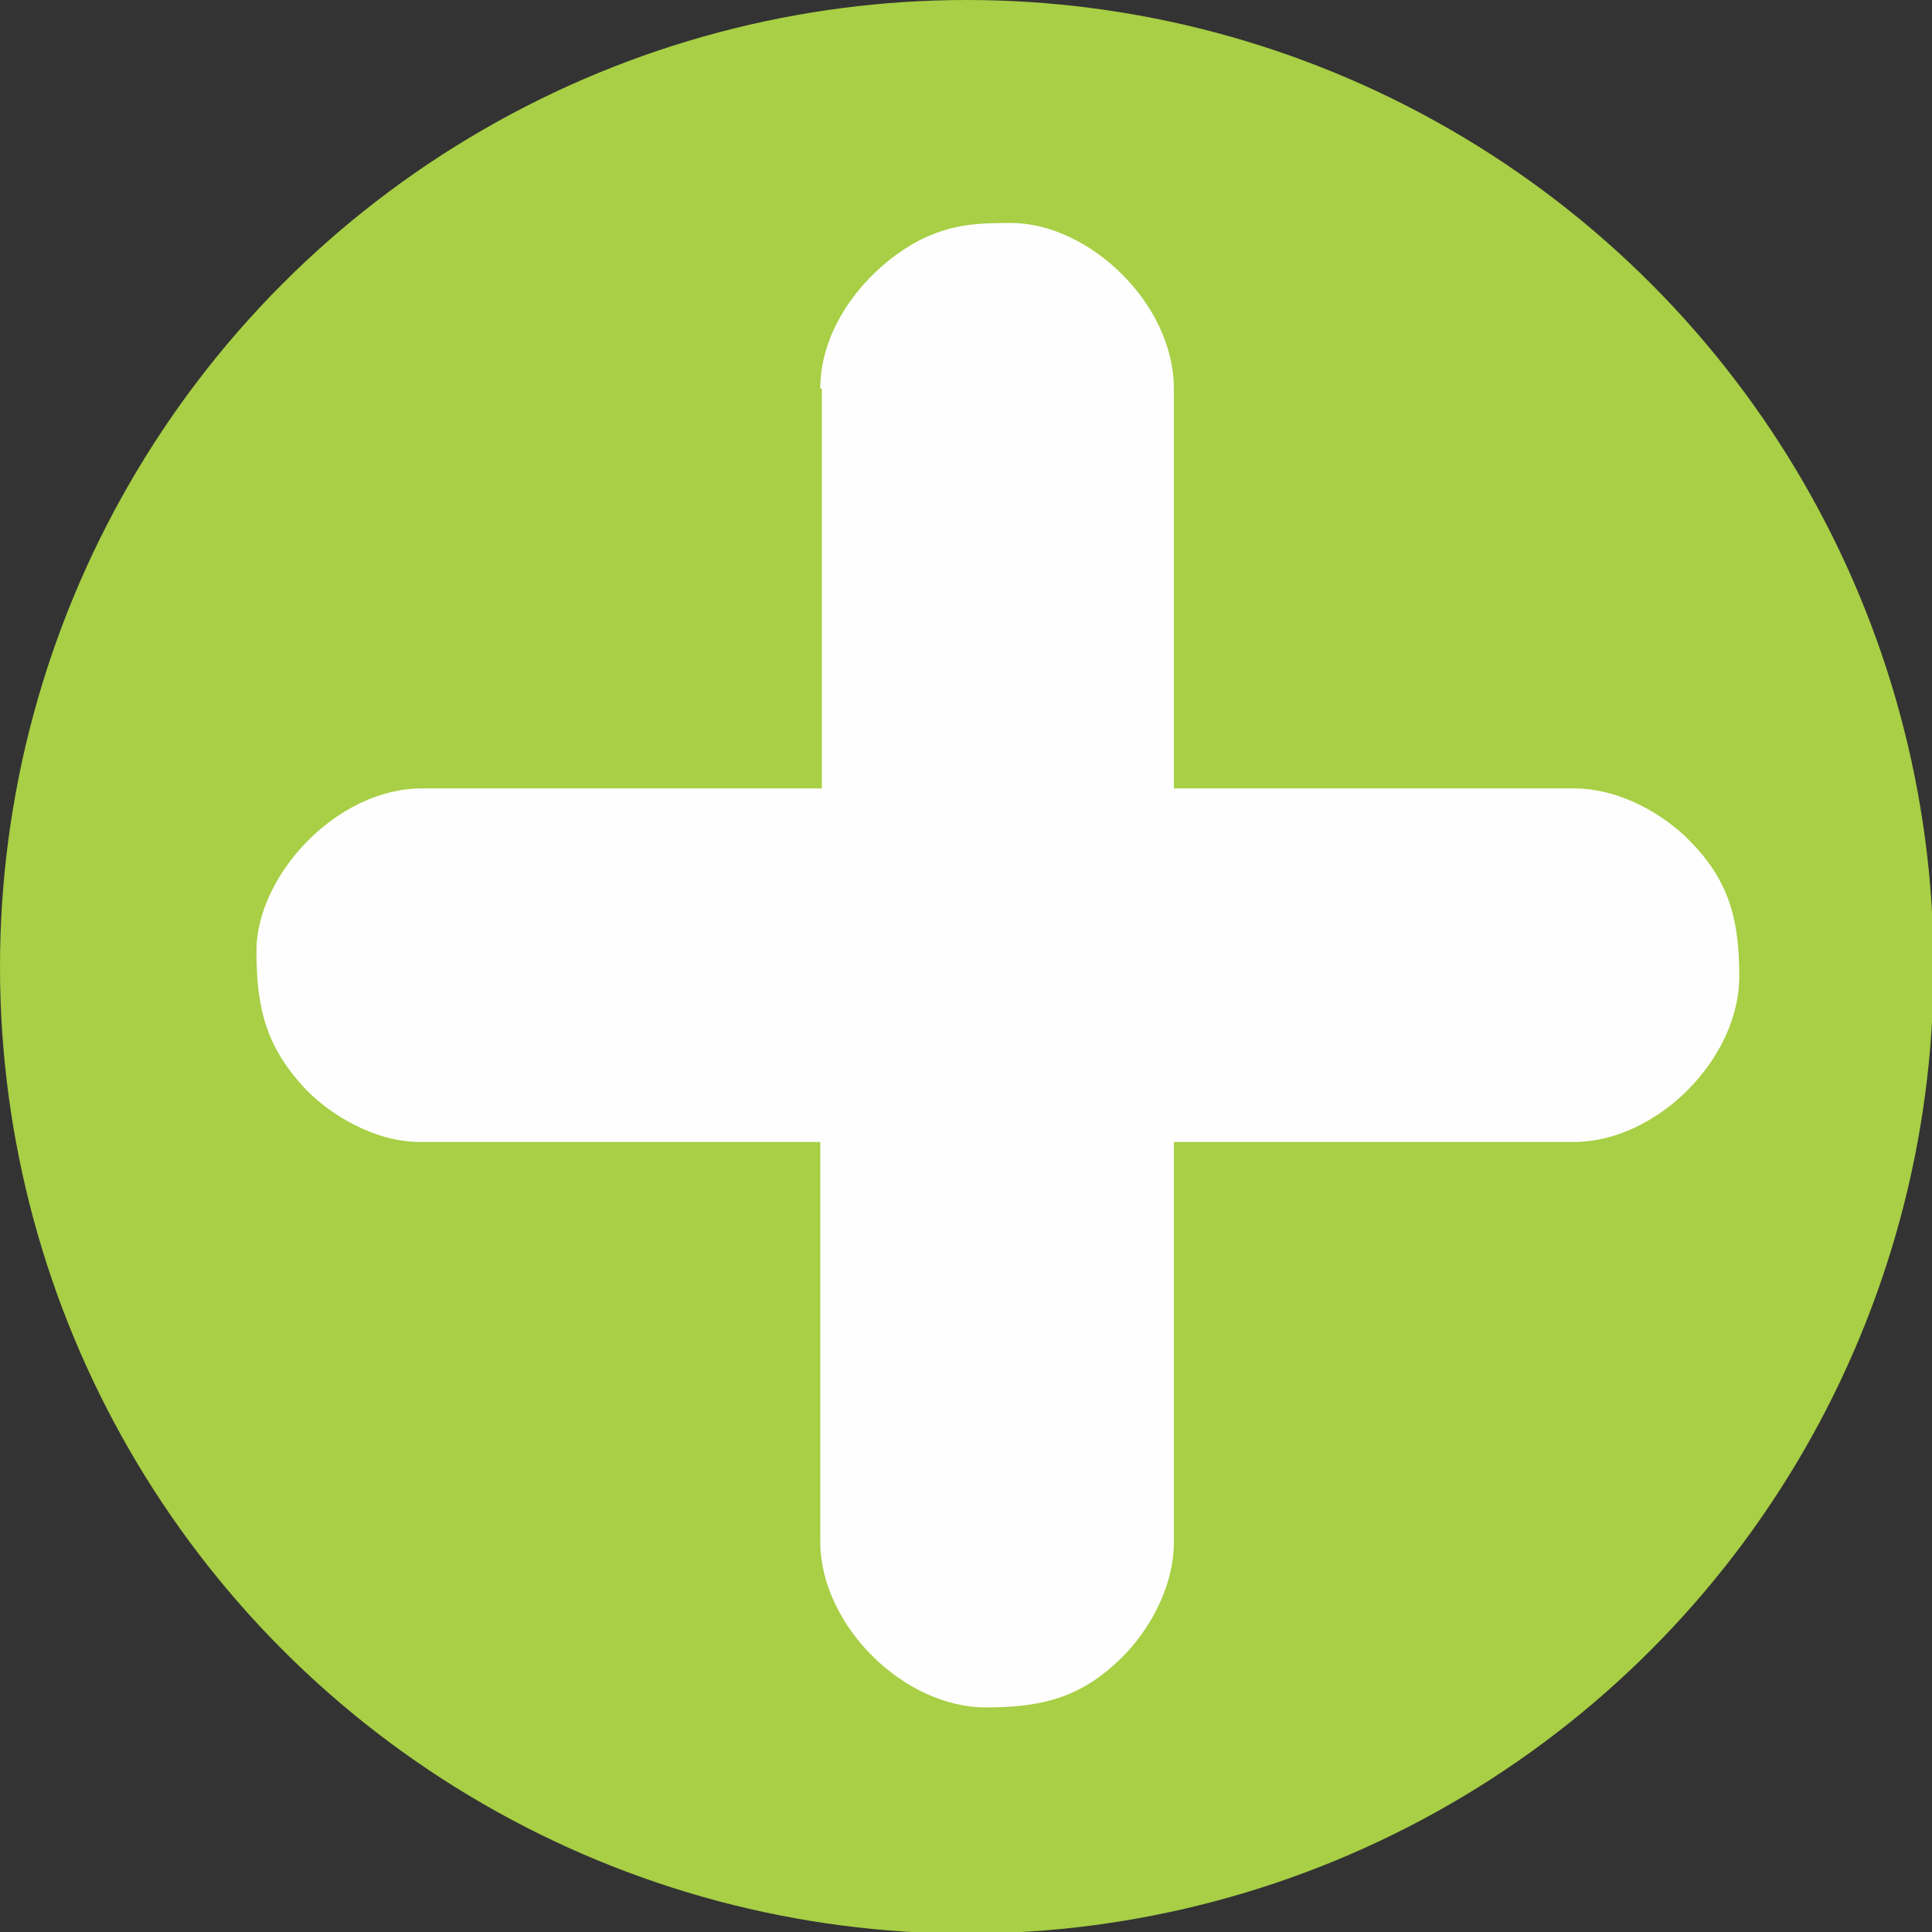 <?xml version="1.0" encoding="UTF-8"?>
<!DOCTYPE svg PUBLIC "-//W3C//DTD SVG 1.1//EN" "http://www.w3.org/Graphics/SVG/1.1/DTD/svg11.dtd">
<!-- Creator: CorelDRAW 2019 (64-Bit) -->
<svg xmlns="http://www.w3.org/2000/svg" xml:space="preserve" width="4.039mm" height="4.039mm" version="1.1" style="shape-rendering:geometricPrecision; text-rendering:geometricPrecision; image-rendering:optimizeQuality; fill-rule:evenodd; clip-rule:evenodd"
viewBox="0 0 12.13 12.13"
 xmlns:xlink="http://www.w3.org/1999/xlink"
 xmlns:xodm="http://www.corel.com/coreldraw/odm/2003">
 <rect x="0" y="0" width="12.13" height="12.13" fill="#333333" stroke="none"/>
 <defs>
  <style type="text/css">
   <![CDATA[
    .fil1 {fill:#FEFEFE}
    .fil0 {fill:#A8CF45}
   ]]>
  </style>
 </defs>
 <g id="Capa_x0020_1">
  <circle class="fil0" cx="6.07" cy="6.07" r="6.07"/>
  <path class="fil1" d="M5.16 2.44l0 2.51 -2.51 0c-0.54,0 -1.04,0.55 -1.04,1.02 0,0.36 0.06,0.61 0.32,0.88 0.15,0.15 0.42,0.32 0.71,0.32l2.51 0 0 2.51c0,0.52 0.52,1.04 1.04,1.04 0.37,0 0.61,-0.07 0.86,-0.32 0.15,-0.15 0.32,-0.42 0.32,-0.72l0 -2.51 2.51 0c0.52,0 1.04,-0.52 1.04,-1.04 0,-0.37 -0.07,-0.61 -0.32,-0.86 -0.15,-0.15 -0.42,-0.32 -0.72,-0.32l-2.51 0 0 -2.51c0,-0.54 -0.54,-1.04 -1.02,-1.04l-0.01 0c-0.22,0 -0.37,0.01 -0.57,0.11 -0.32,0.17 -0.62,0.53 -0.62,0.93z"/>
 </g>
</svg>
